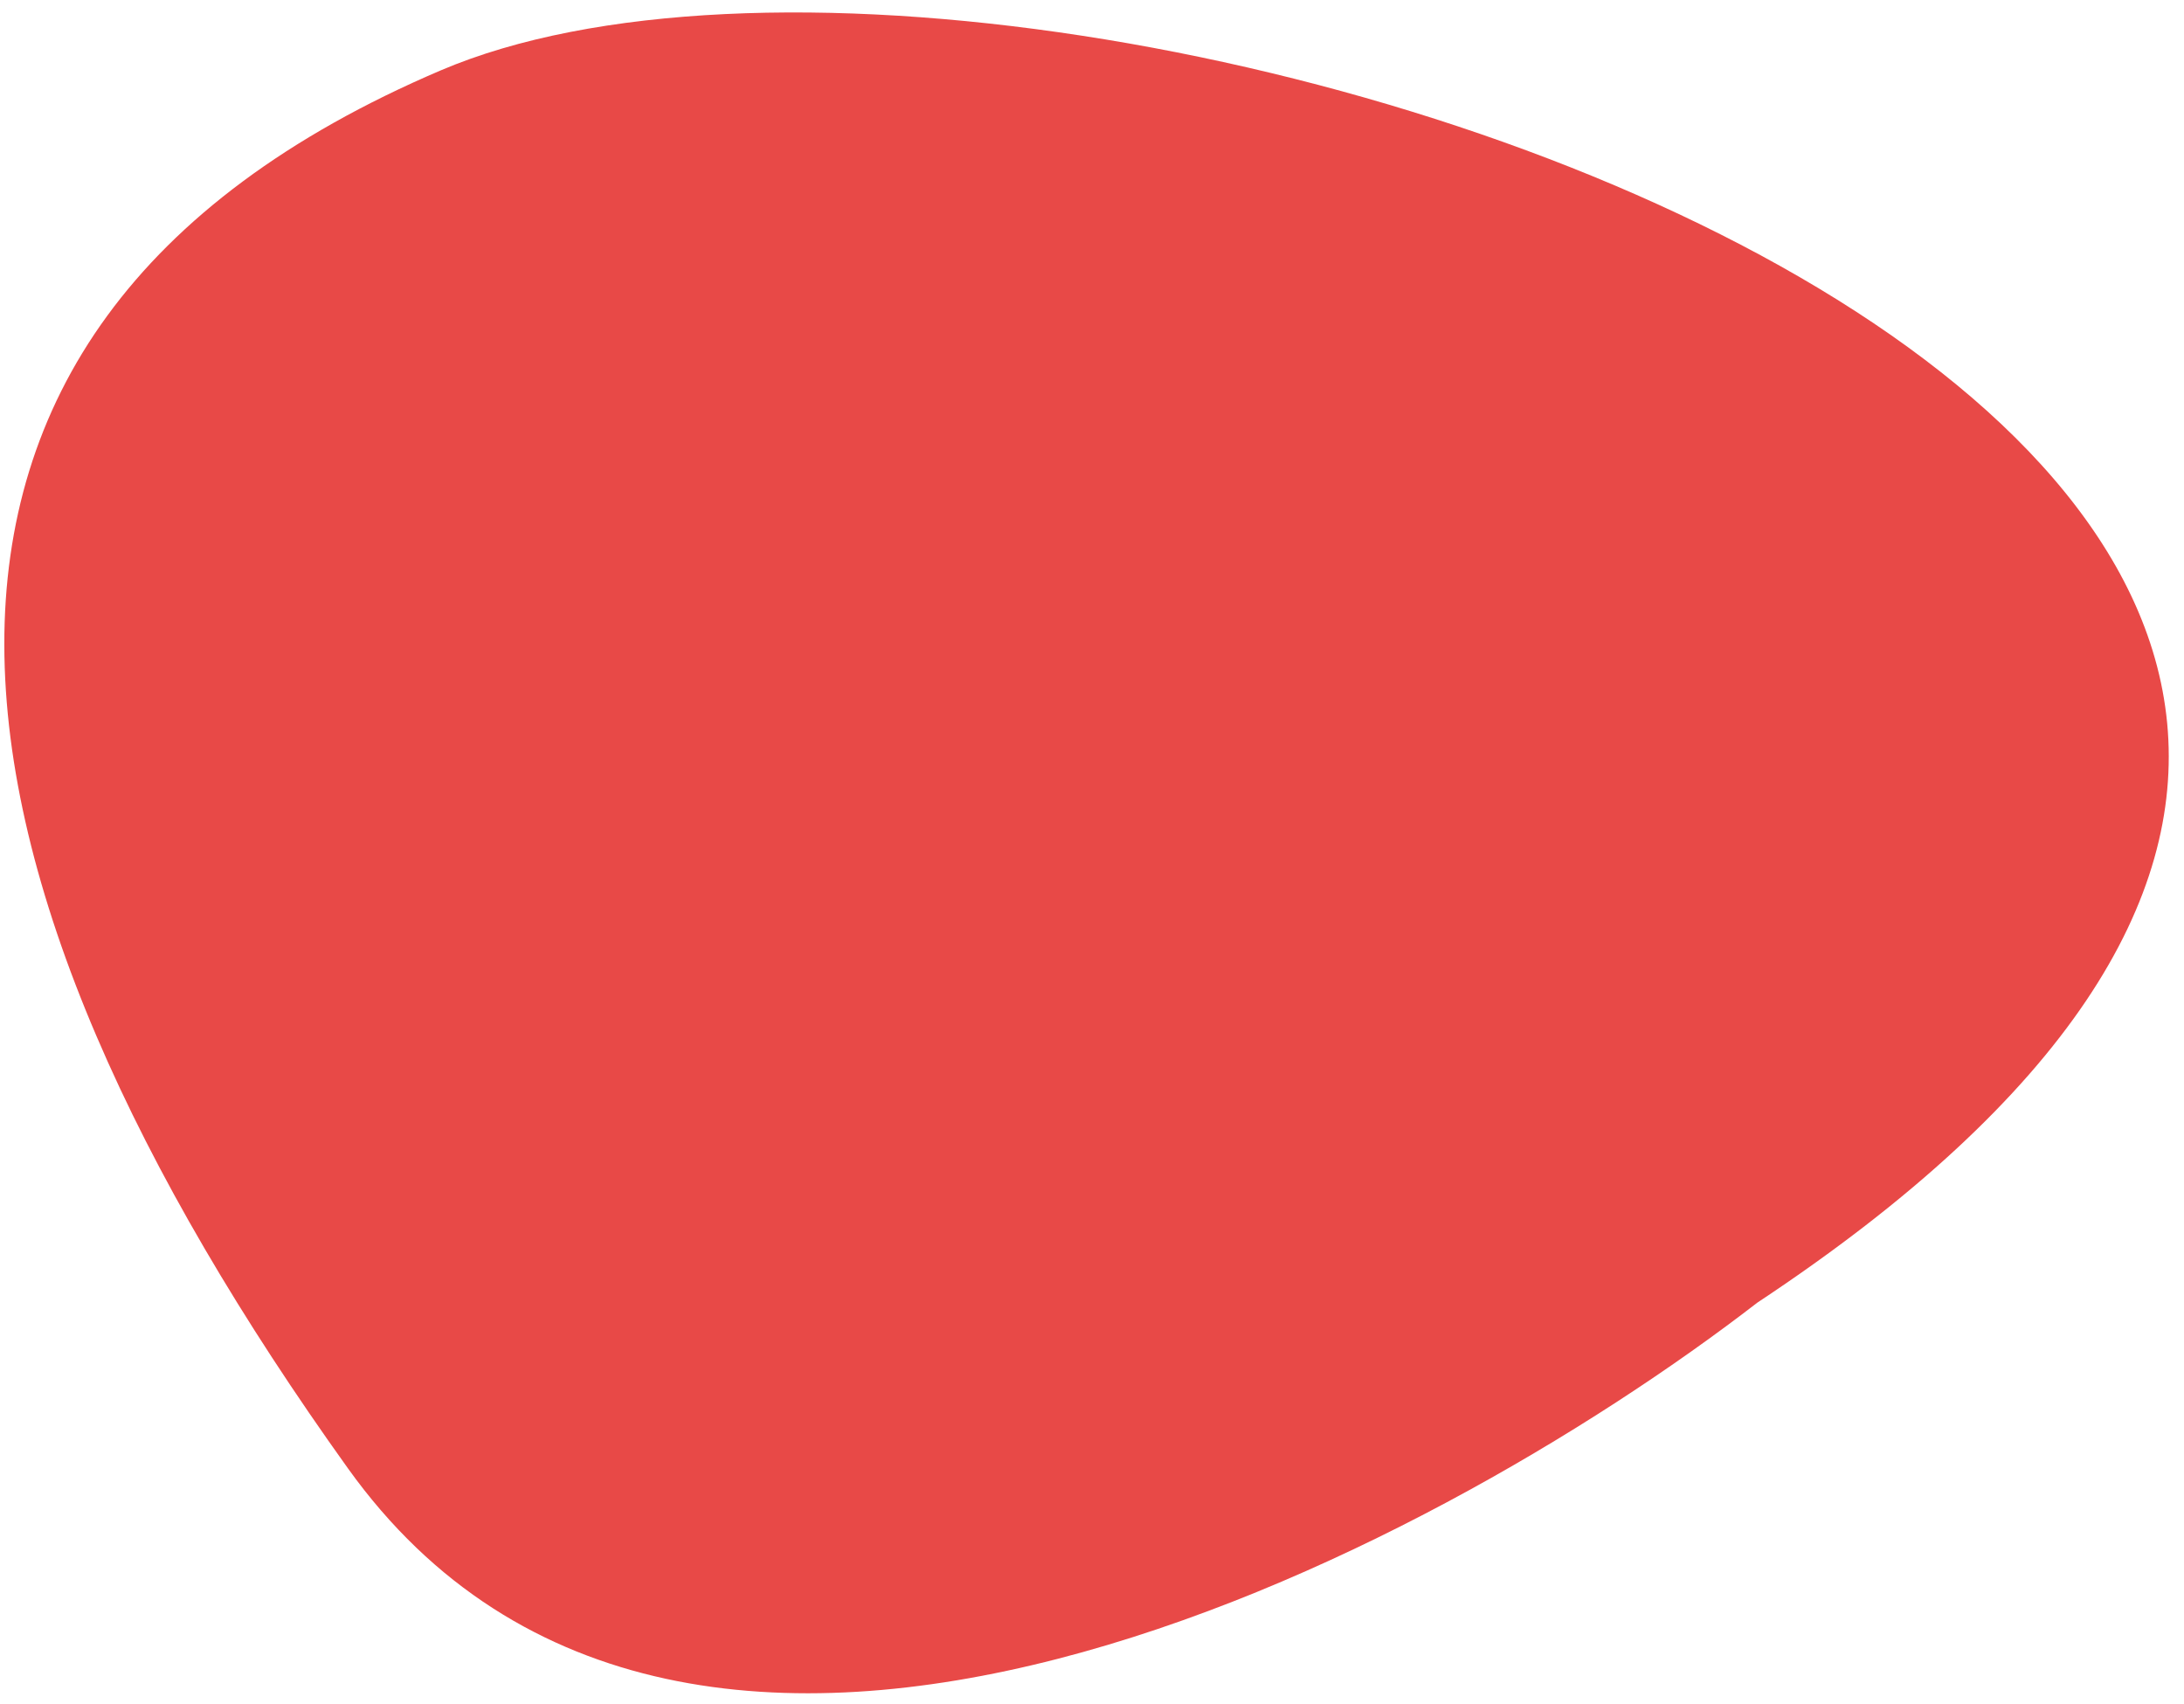 <svg width="109" height="85" viewBox="0 0 109 85" fill="none" xmlns="http://www.w3.org/2000/svg">
<path d="M17.366 73.264C34.367 96.995 71.345 77.638 87.709 64.992C150.31 23.599 52.64 -9.566 21.991 3.514C-8.658 16.594 -3.886 43.6 17.366 73.264Z" fill="#E84947"/>
</svg>
